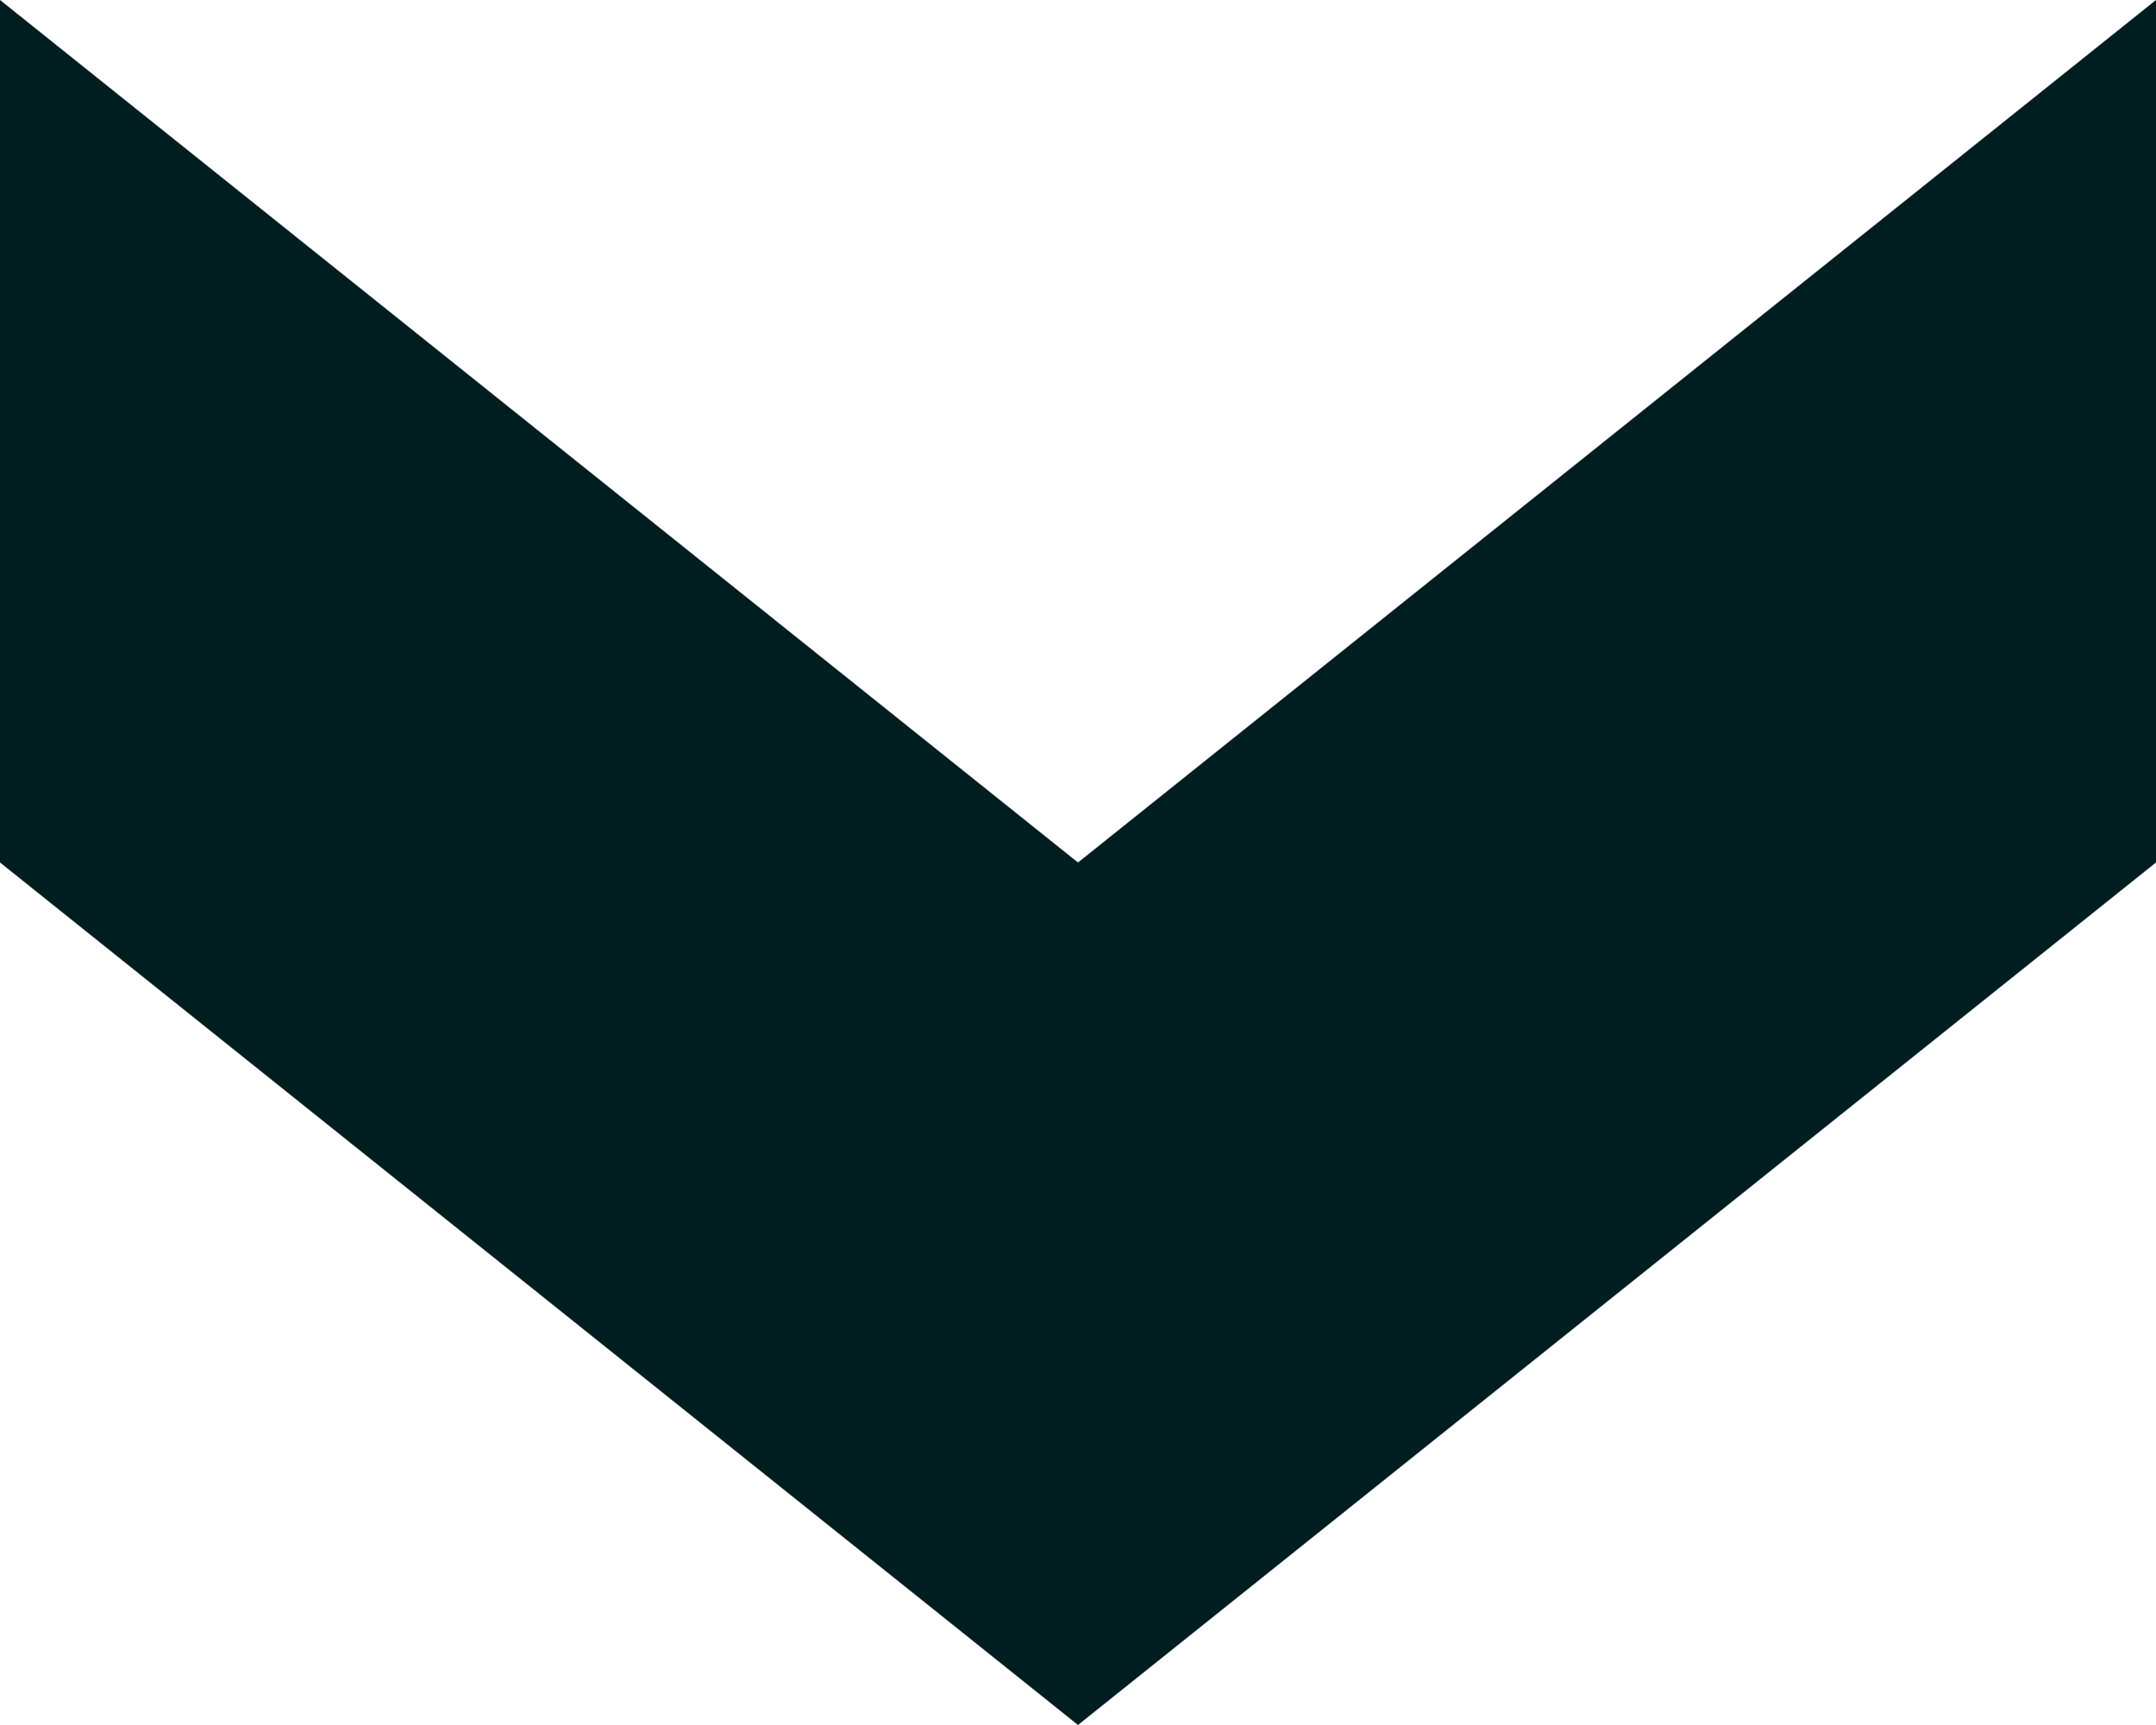 <svg width="15" height="12" viewBox="0 0 15 12" fill="none" xmlns="http://www.w3.org/2000/svg">
<path d="M7.5 6L7.5 12L1.87595e-06 6L3.75189e-06 9.53674e-07L7.5 6Z" fill="#001E20"/>
<path d="M7.5 6L7.5 12L15 6L15 3.20199e-06L7.5 6Z" fill="#001E20"/>
</svg>
